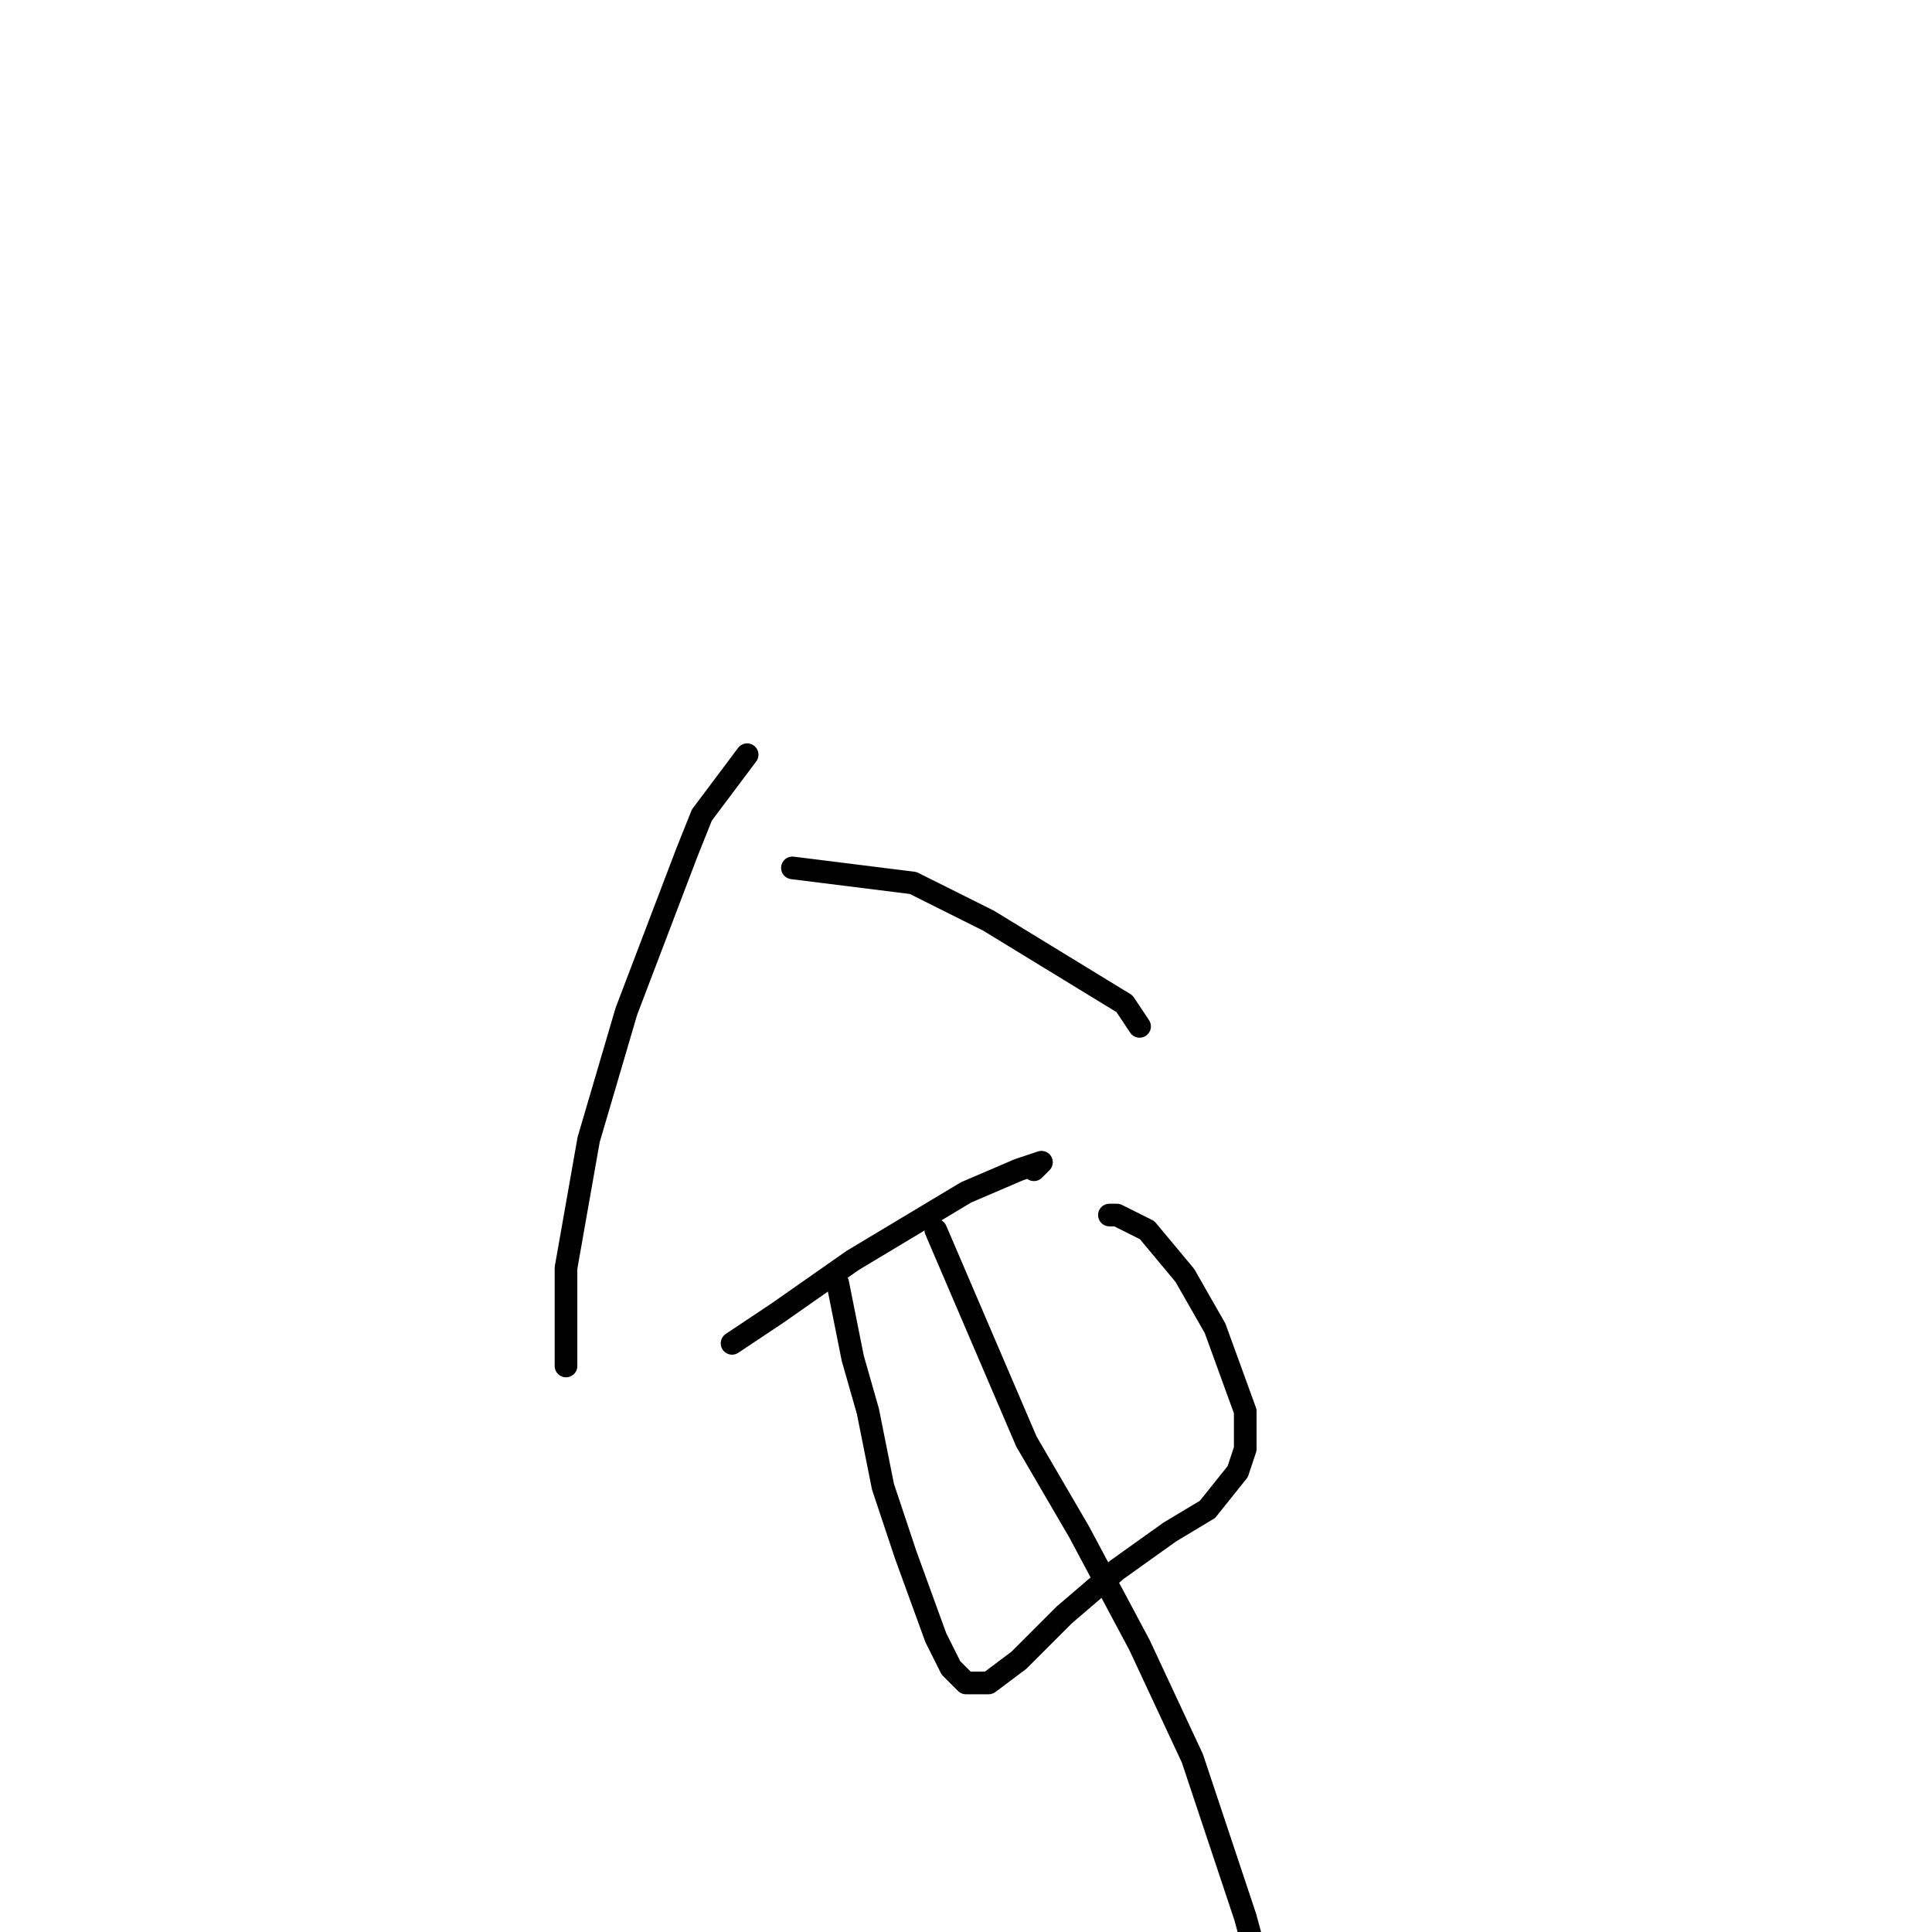 <?xml version="1.0" standalone="no"?>
    <svg width="256" height="256" xmlns="http://www.w3.org/2000/svg" version="1.1">
    <polyline stroke="black" stroke-width="3" stroke-linecap="round" fill="transparent" stroke-linejoin="round" points="99 100 96 104 93 108 91 113 83 134 78 151 75 168 75 179 75 181 75 180 75 180 " />
        <polyline stroke="black" stroke-width="3" stroke-linecap="round" fill="transparent" stroke-linejoin="round" points="105 115 113 116 121 117 131 122 149 133 151 136 151 136 " />
        <polyline stroke="black" stroke-width="3" stroke-linecap="round" fill="transparent" stroke-linejoin="round" points="97 178 100 176 103 174 113 167 128 158 135 155 138 154 137 155 137 155 " />
        <polyline stroke="black" stroke-width="3" stroke-linecap="round" fill="transparent" stroke-linejoin="round" points="111 170 112 175 113 180 115 187 117 197 120 206 124 217 126 221 128 223 131 223 135 220 141 214 148 208 155 203 160 200 164 195 165 192 165 187 161 176 157 169 152 163 148 161 147 161 147 161 " />
        <polyline stroke="black" stroke-width="3" stroke-linecap="round" fill="transparent" stroke-linejoin="round" points="124 163 130 177 136 191 143 203 151 218 158 233 165 254 168 265 " />
        </svg>